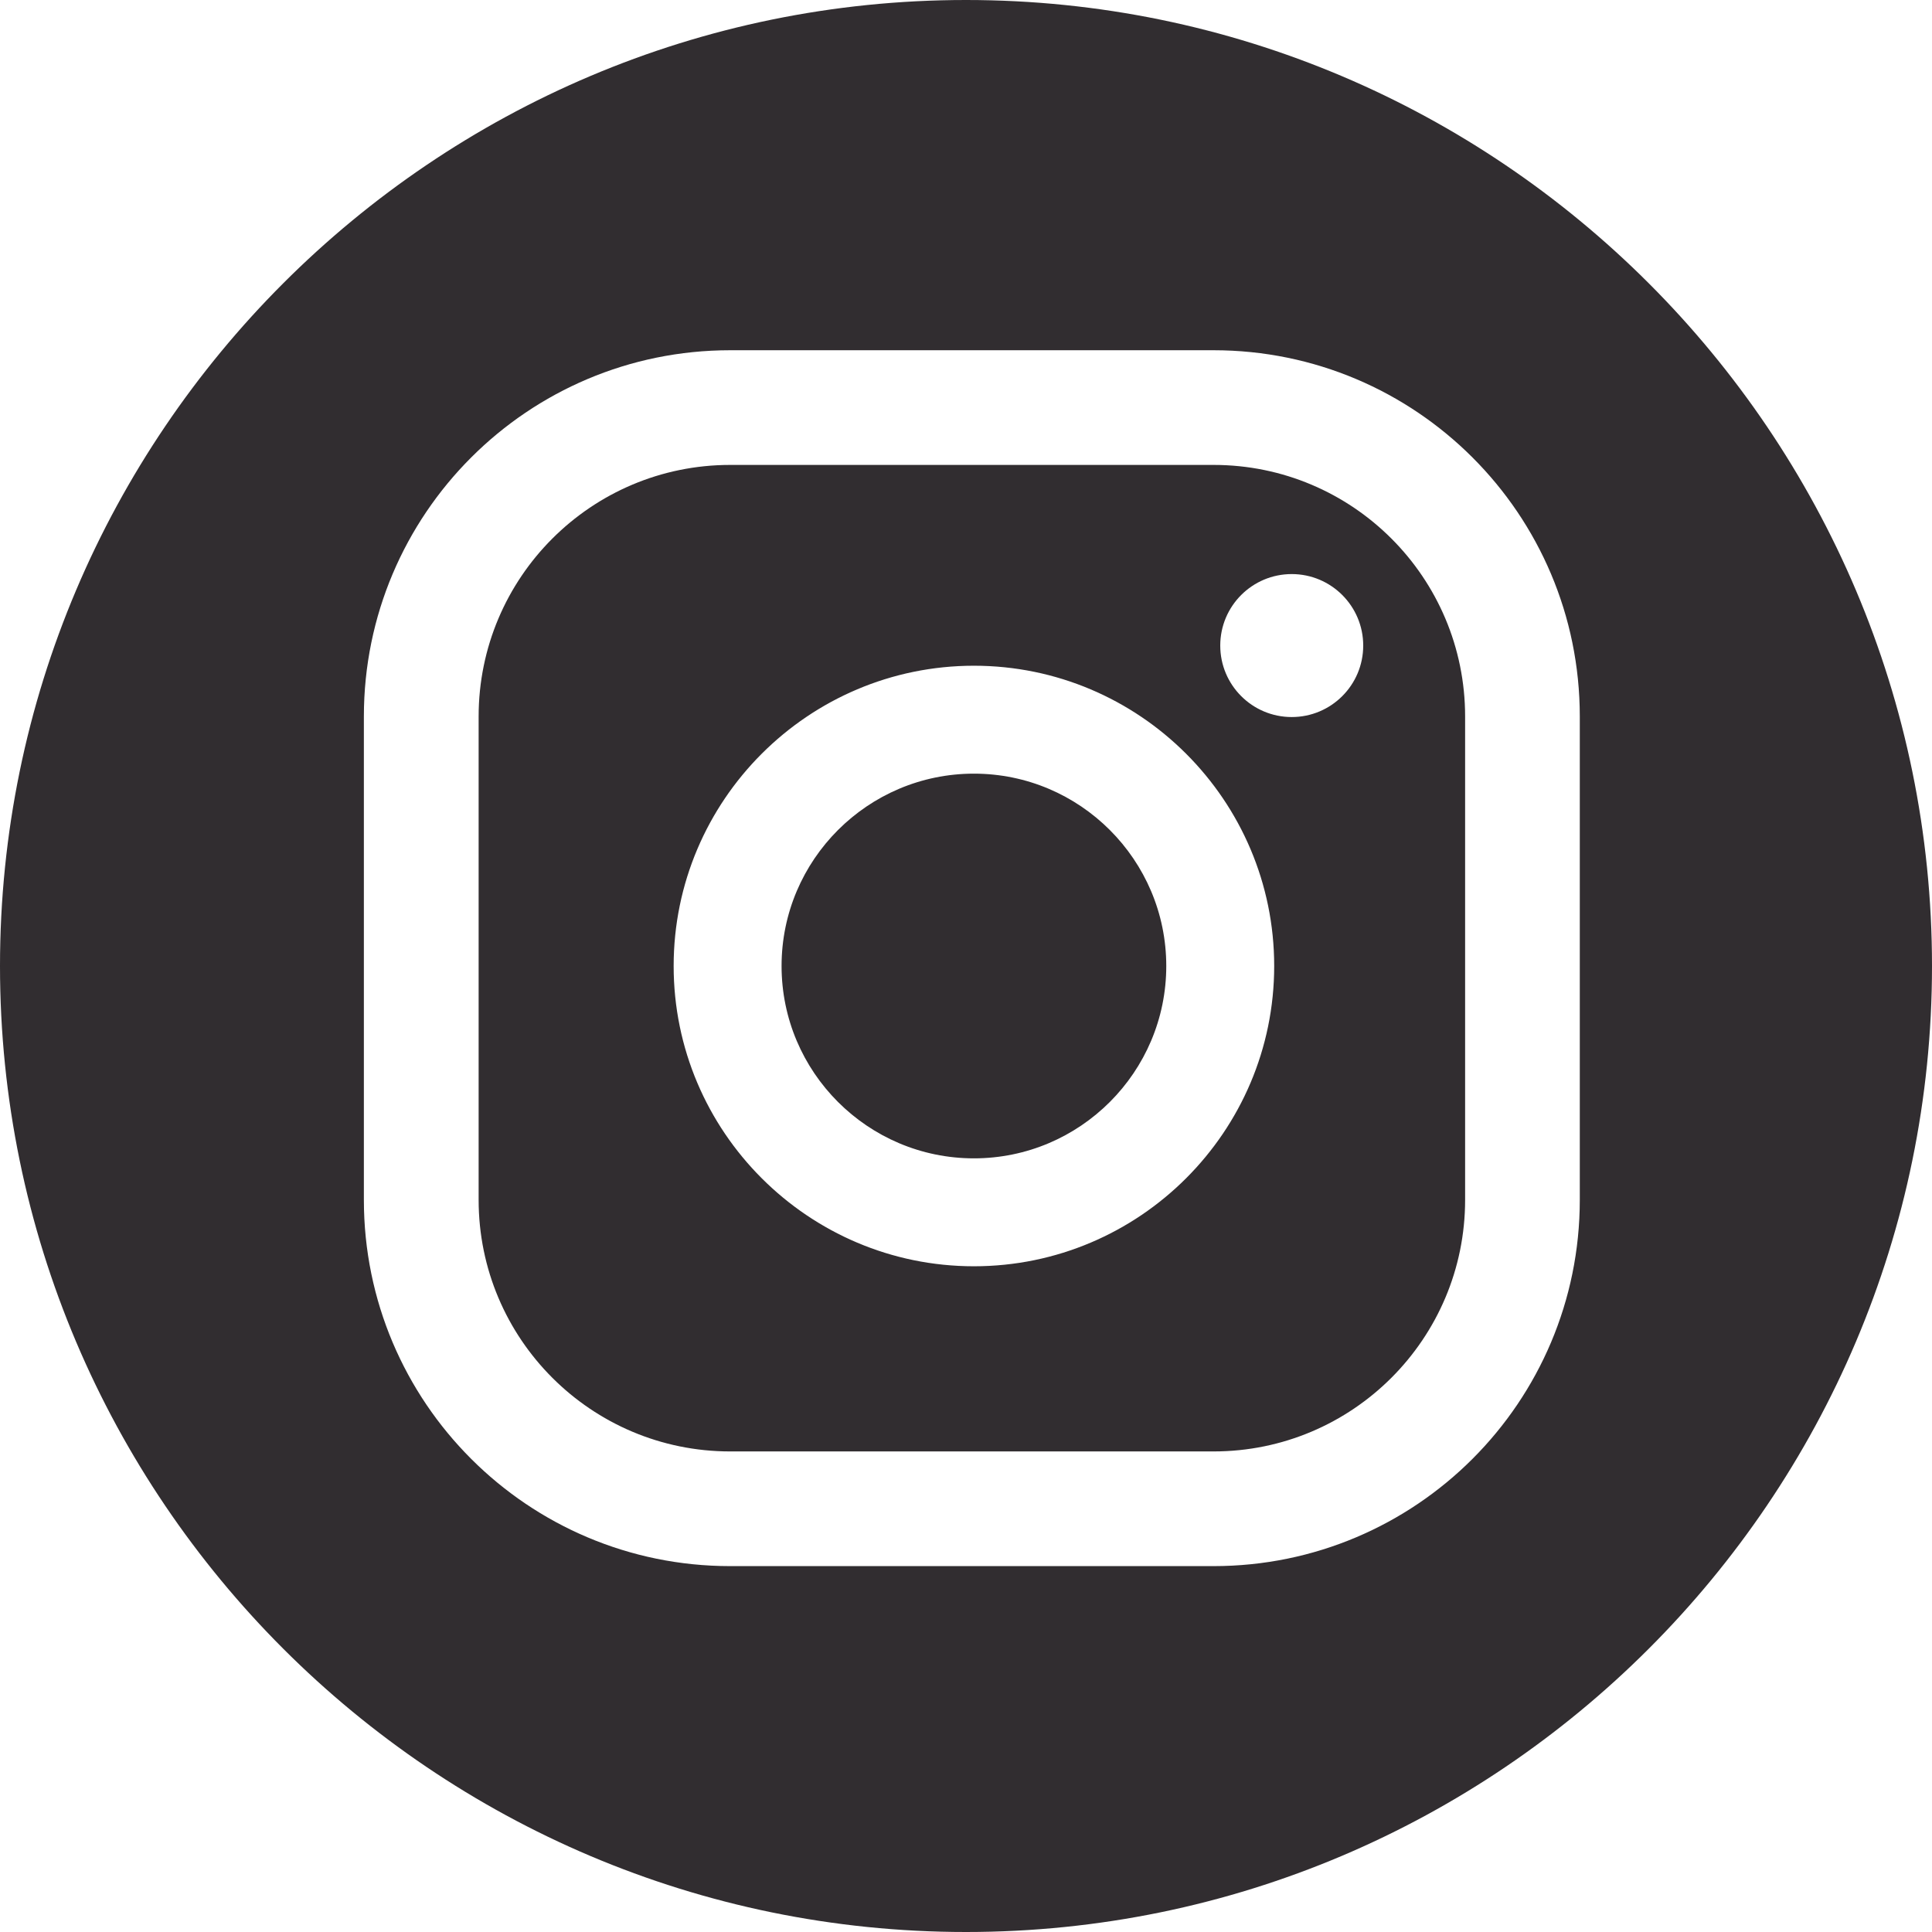 <?xml version="1.0" encoding="utf-8"?>
<!-- Generator: Adobe Illustrator 23.0.3, SVG Export Plug-In . SVG Version: 6.00 Build 0)  -->
<svg version="1.1" id="Camada_1" xmlns="http://www.w3.org/2000/svg" xmlns:xlink="http://www.w3.org/1999/xlink" x="0px" y="0px"
	 viewBox="0 0 500 500" style="enable-background:new 0 0 500 500;" xml:space="preserve">
<style type="text/css">
	.st0{fill:#312D30;}
</style>
<g>
	<g>
		<path class="st0" d="M250,500C112.15,500,0,387.85,0,250C0,112.15,112.15,0,250,0s250,112.15,250,250
			C500,387.85,387.85,500,250,500z M334.3,148.57c-10.22,0-18.5,8.28-18.5,18.5c0,10.22,8.28,18.5,18.5,18.5s18.5-8.28,18.5-18.5
			C352.8,156.85,344.51,148.57,334.3,148.57z M252.05,172.29c-42.85,0-77.71,34.86-77.71,77.71s34.86,77.71,77.71,77.71
			c42.85,0,77.71-34.86,77.71-77.71S294.9,172.29,252.05,172.29z M252.05,299.78c-27.45,0-49.78-22.33-49.78-49.78
			s22.33-49.78,49.78-49.78c27.45,0,49.78,22.33,49.78,49.78S279.5,299.78,252.05,299.78z M408.85,185.42
			c0-52.35-42.44-94.78-94.79-94.78h-125.1c-52.35,0-94.79,42.43-94.79,94.78v125.11c0,52.35,42.44,94.78,94.79,94.78h125.1
			c52.35,0,94.79-42.43,94.79-94.78V185.42z M379.17,310.53c0,35.95-29.15,65.1-65.1,65.1h-125.1c-35.95,0-65.1-29.14-65.1-65.1
			V185.42c0-35.95,29.15-65.1,65.1-65.1h125.1c35.95,0,65.1,29.14,65.1,65.1V310.53z"/>
	</g>
</g>
</svg>
